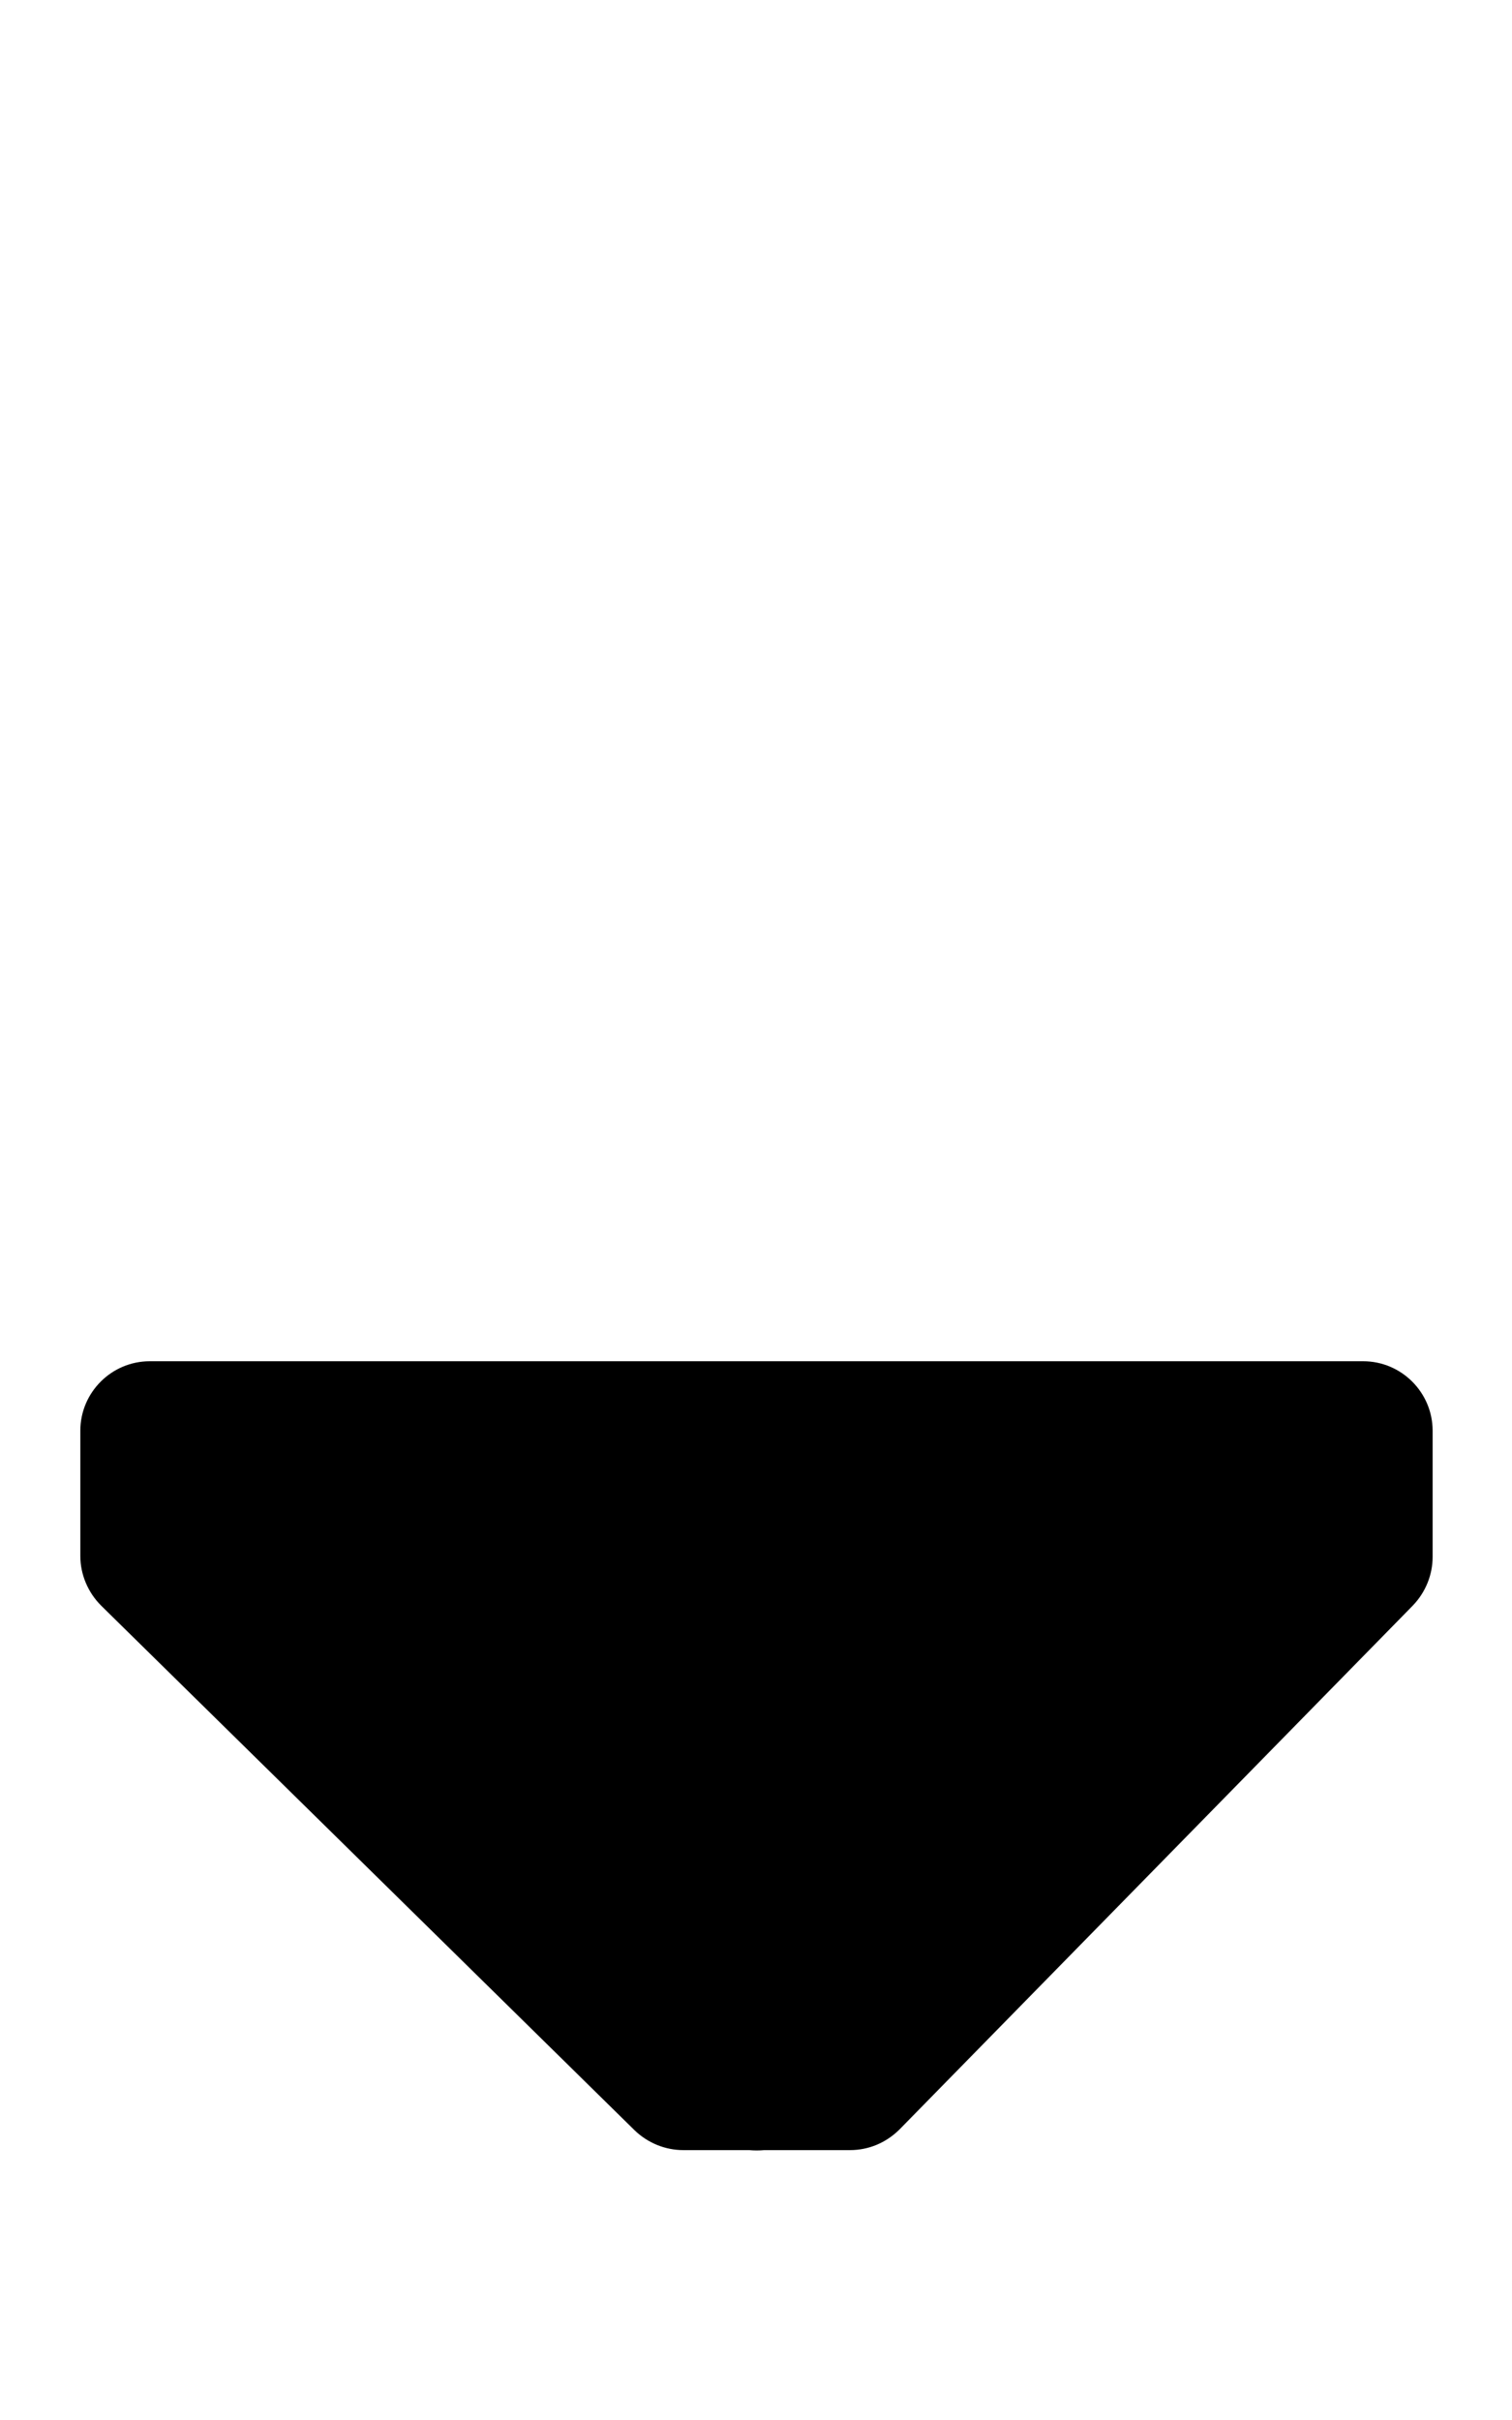 <?xml version="1.0" encoding="utf-8"?>
<!-- Generator: Adobe Illustrator 23.0.0, SVG Export Plug-In . SVG Version: 6.00 Build 0)  -->
<svg version="1.1" id="Capa_1" xmlns="http://www.w3.org/2000/svg" xmlns:xlink="http://www.w3.org/1999/xlink" x="0px" y="0px"
	 viewBox="0 0 320 512" style="enable-background:new 0 0 320 512;" xml:space="preserve">
<path d="M279,288h-93.1h-47.4H41h-9.3c-8.1,0-14.7,6.6-14.7,14.7v26.5c0,3.9,1.6,7.7,4.4,10.5l112.9,111c2.8,2.7,6.5,4.2,10.3,4.2
	h12.9c0.3,0,0.7,0,1,0c1.1,0.1,2.2,0.1,3.3,0c0.3,0,0.7,0,1,0h17.1c4,0,7.7-1.6,10.5-4.4l108.6-110.8c2.7-2.8,4.2-6.5,4.2-10.3
	v-26.7c0-8.1-6.6-14.7-14.7-14.7H279z"/>
</svg>
